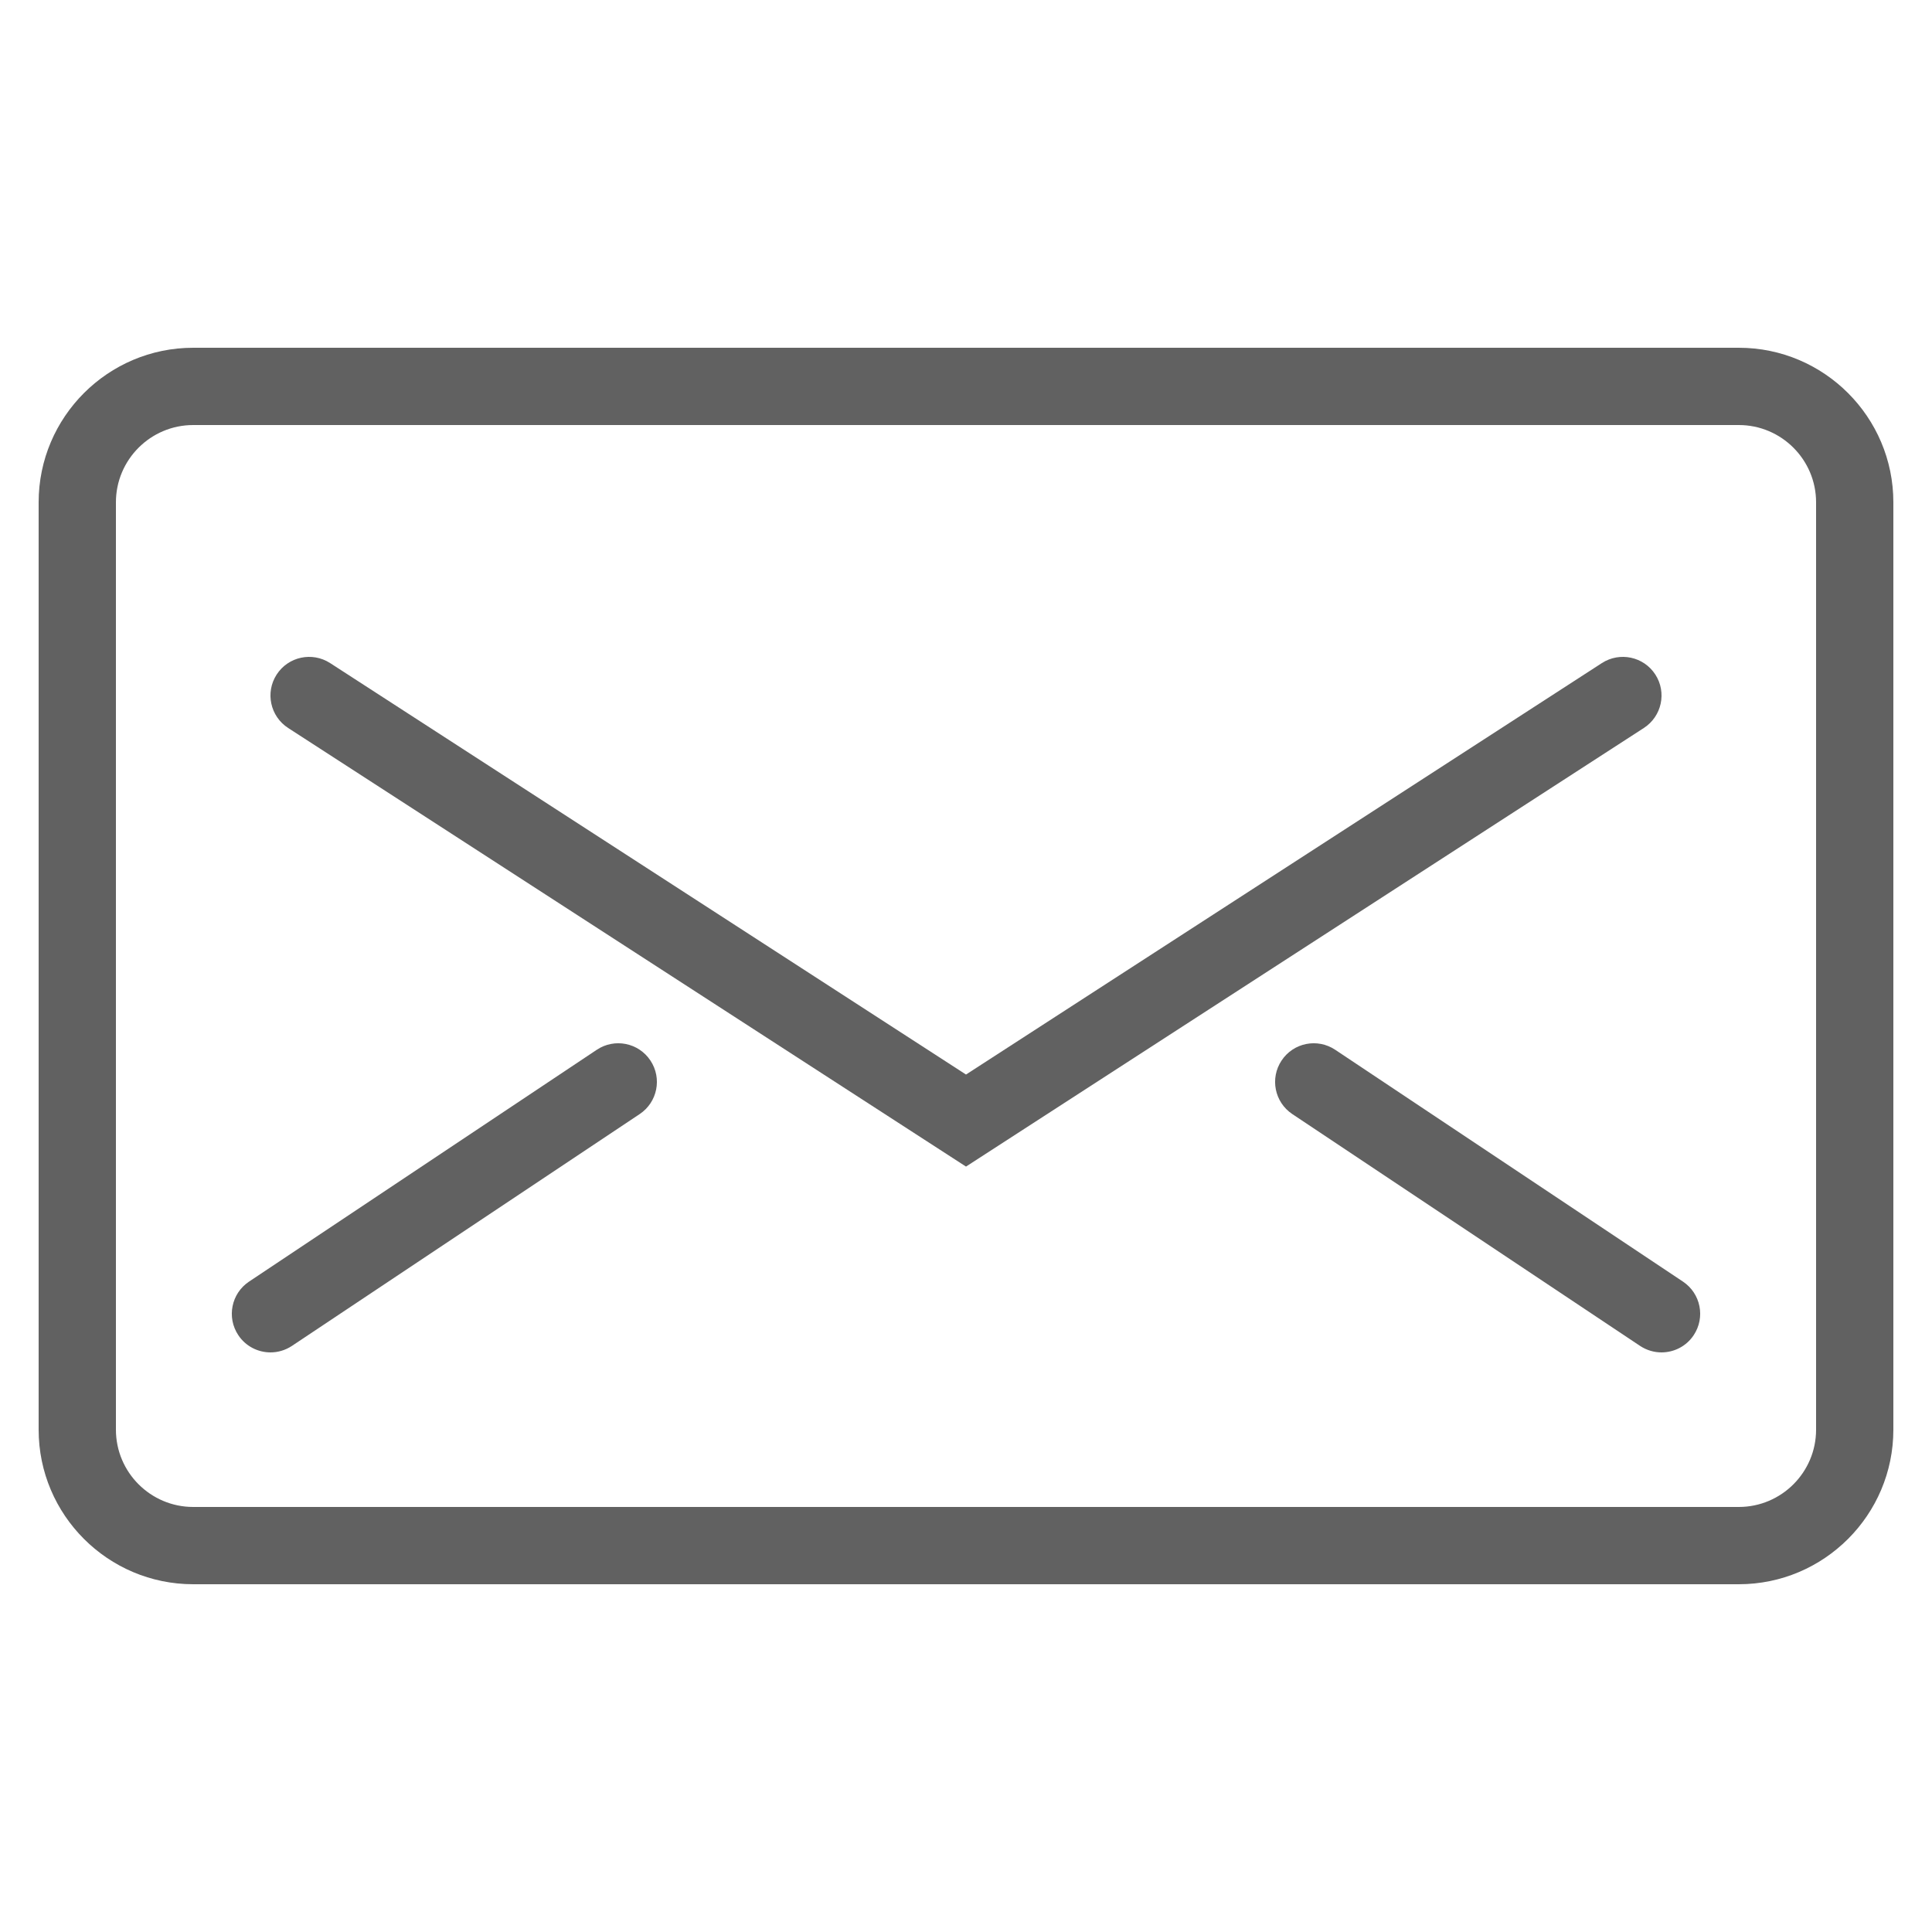 <svg width="50" height="50" viewBox="0 0 50 50" fill="none" xmlns="http://www.w3.org/2000/svg">
<path d="M45 41H5C2.794 41 1 39.206 1 37V13C1 10.794 2.794 9 5 9H45C47.206 9 49 10.794 49 13V37C49 39.206 47.206 41 45 41ZM5 11C3.897 11 3 11.897 3 13V37C3 38.103 3.897 39 5 39H45C46.103 39 47 38.103 47 37V13C47 11.897 46.103 11 45 11H5Z" fill="#616161"/>
<path d="M25 30.191L7.457 18.84C6.993 18.539 6.86 17.921 7.16 17.457C7.46 16.993 8.079 16.861 8.543 17.16L25 27.809L41.457 17.16C41.921 16.861 42.54 16.993 42.84 17.457C43.14 17.921 43.007 18.539 42.543 18.84L25 30.191Z" fill="#616161"/>
<path d="M7.001 35C6.678 35 6.36 34.844 6.168 34.555C5.861 34.095 5.985 33.475 6.445 33.168L15.445 27.168C15.905 26.861 16.526 26.985 16.832 27.445C17.139 27.905 17.015 28.525 16.555 28.832L7.555 34.832C7.384 34.945 7.191 35 7.001 35Z" fill="#616161"/>
<path d="M42.999 35C42.809 35 42.616 34.945 42.445 34.832L33.445 28.832C32.985 28.525 32.861 27.905 33.168 27.445C33.474 26.985 34.094 26.861 34.555 27.168L43.555 33.168C44.015 33.475 44.139 34.095 43.832 34.555C43.64 34.844 43.322 35 42.999 35Z" fill="#616161"/>
</svg>
